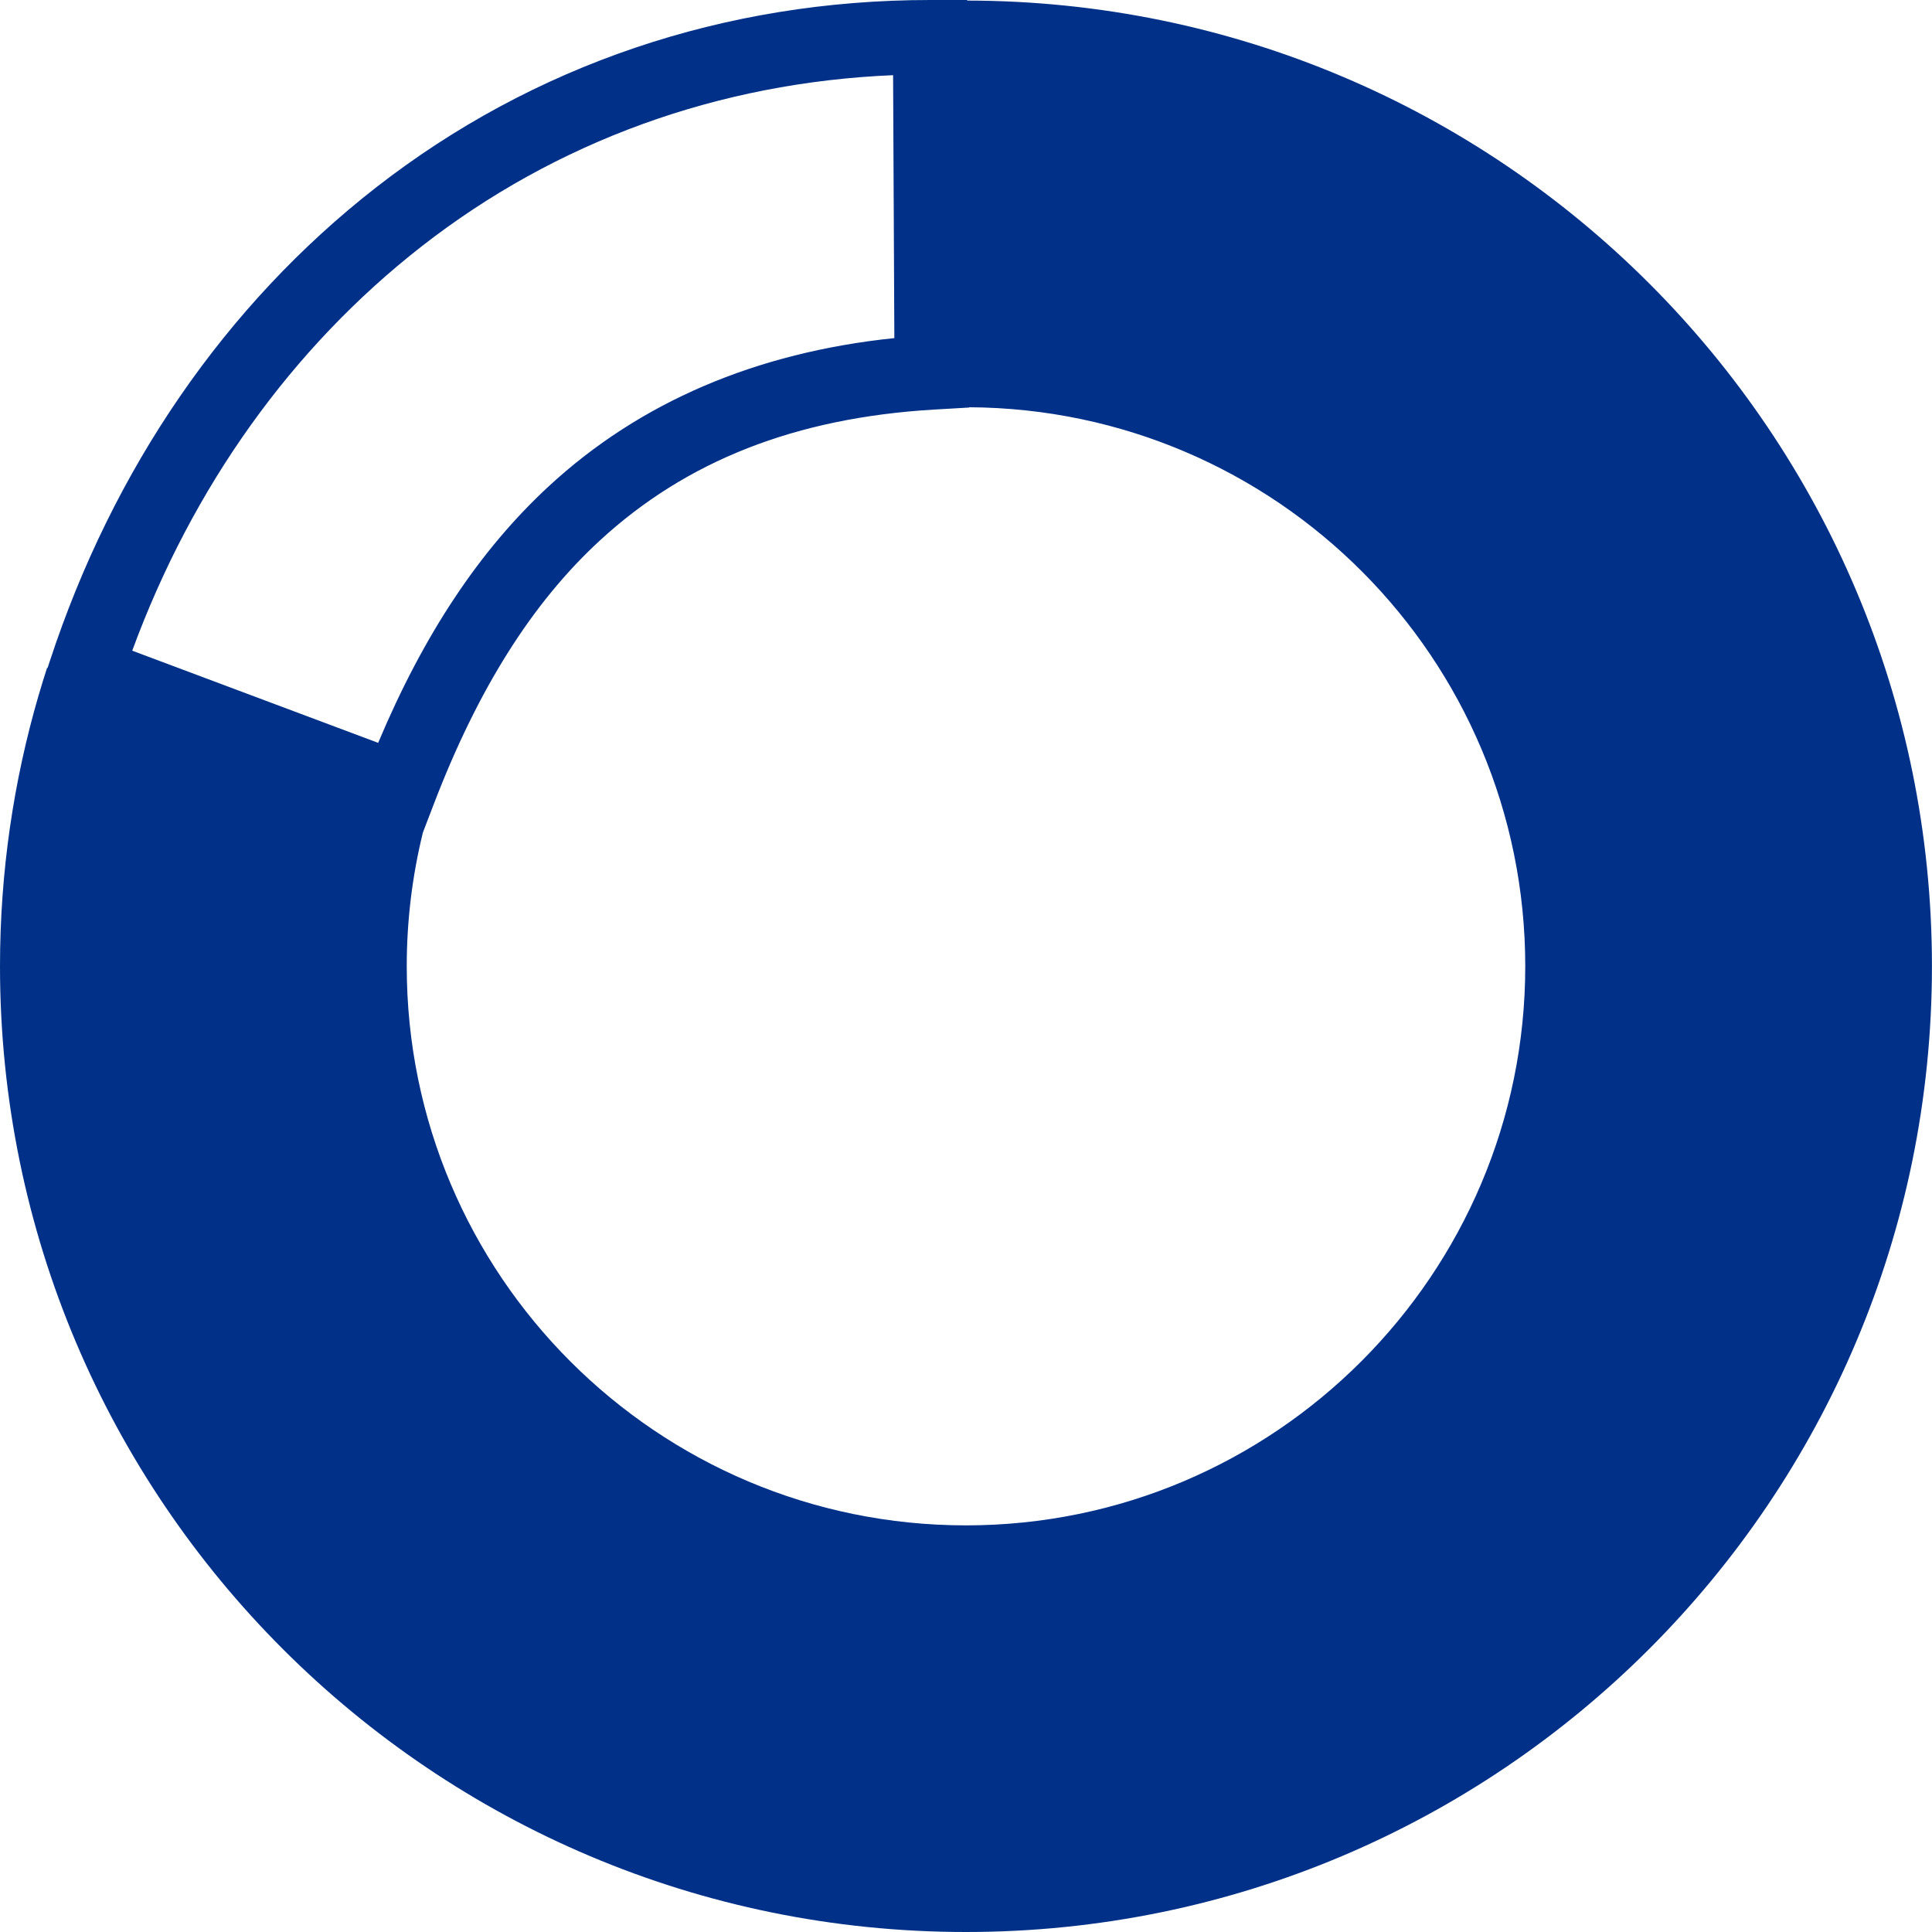 <svg width="34" height="34" viewBox="0 0 34 34" fill="none" xmlns="http://www.w3.org/2000/svg">
<path d="M17.021 0.01V0H16.369C12.756 0 9.381 1.143 6.61 3.305C3.971 5.365 1.988 8.246 0.876 11.637L0.837 11.755L0.829 11.752C0.779 11.904 0.732 12.058 0.687 12.212L0.68 12.234C0.238 13.748 0 15.349 0 17.005C0 26.391 7.611 34 17 34C26.388 34 33.999 26.391 33.999 17.005C33.999 7.619 26.401 0.022 17.021 0.01ZM7.417 4.338C9.788 2.487 12.646 1.452 15.717 1.323L15.739 5.95C13.303 6.203 11.261 7.077 9.66 8.555C8.447 9.675 7.46 11.157 6.655 13.073L2.327 11.451C3.387 8.566 5.138 6.117 7.417 4.338ZM17 26.844C11.564 26.844 7.158 22.439 7.158 17.005C7.158 16.194 7.257 15.406 7.442 14.652L7.636 14.146C8.41 12.127 9.363 10.613 10.55 9.518C12.078 8.108 14.003 7.352 16.436 7.208L17.056 7.172V7.167C22.465 7.197 26.842 11.589 26.842 17.005C26.842 22.42 22.435 26.844 17 26.844Z" fill="#003087"/>
</svg>
